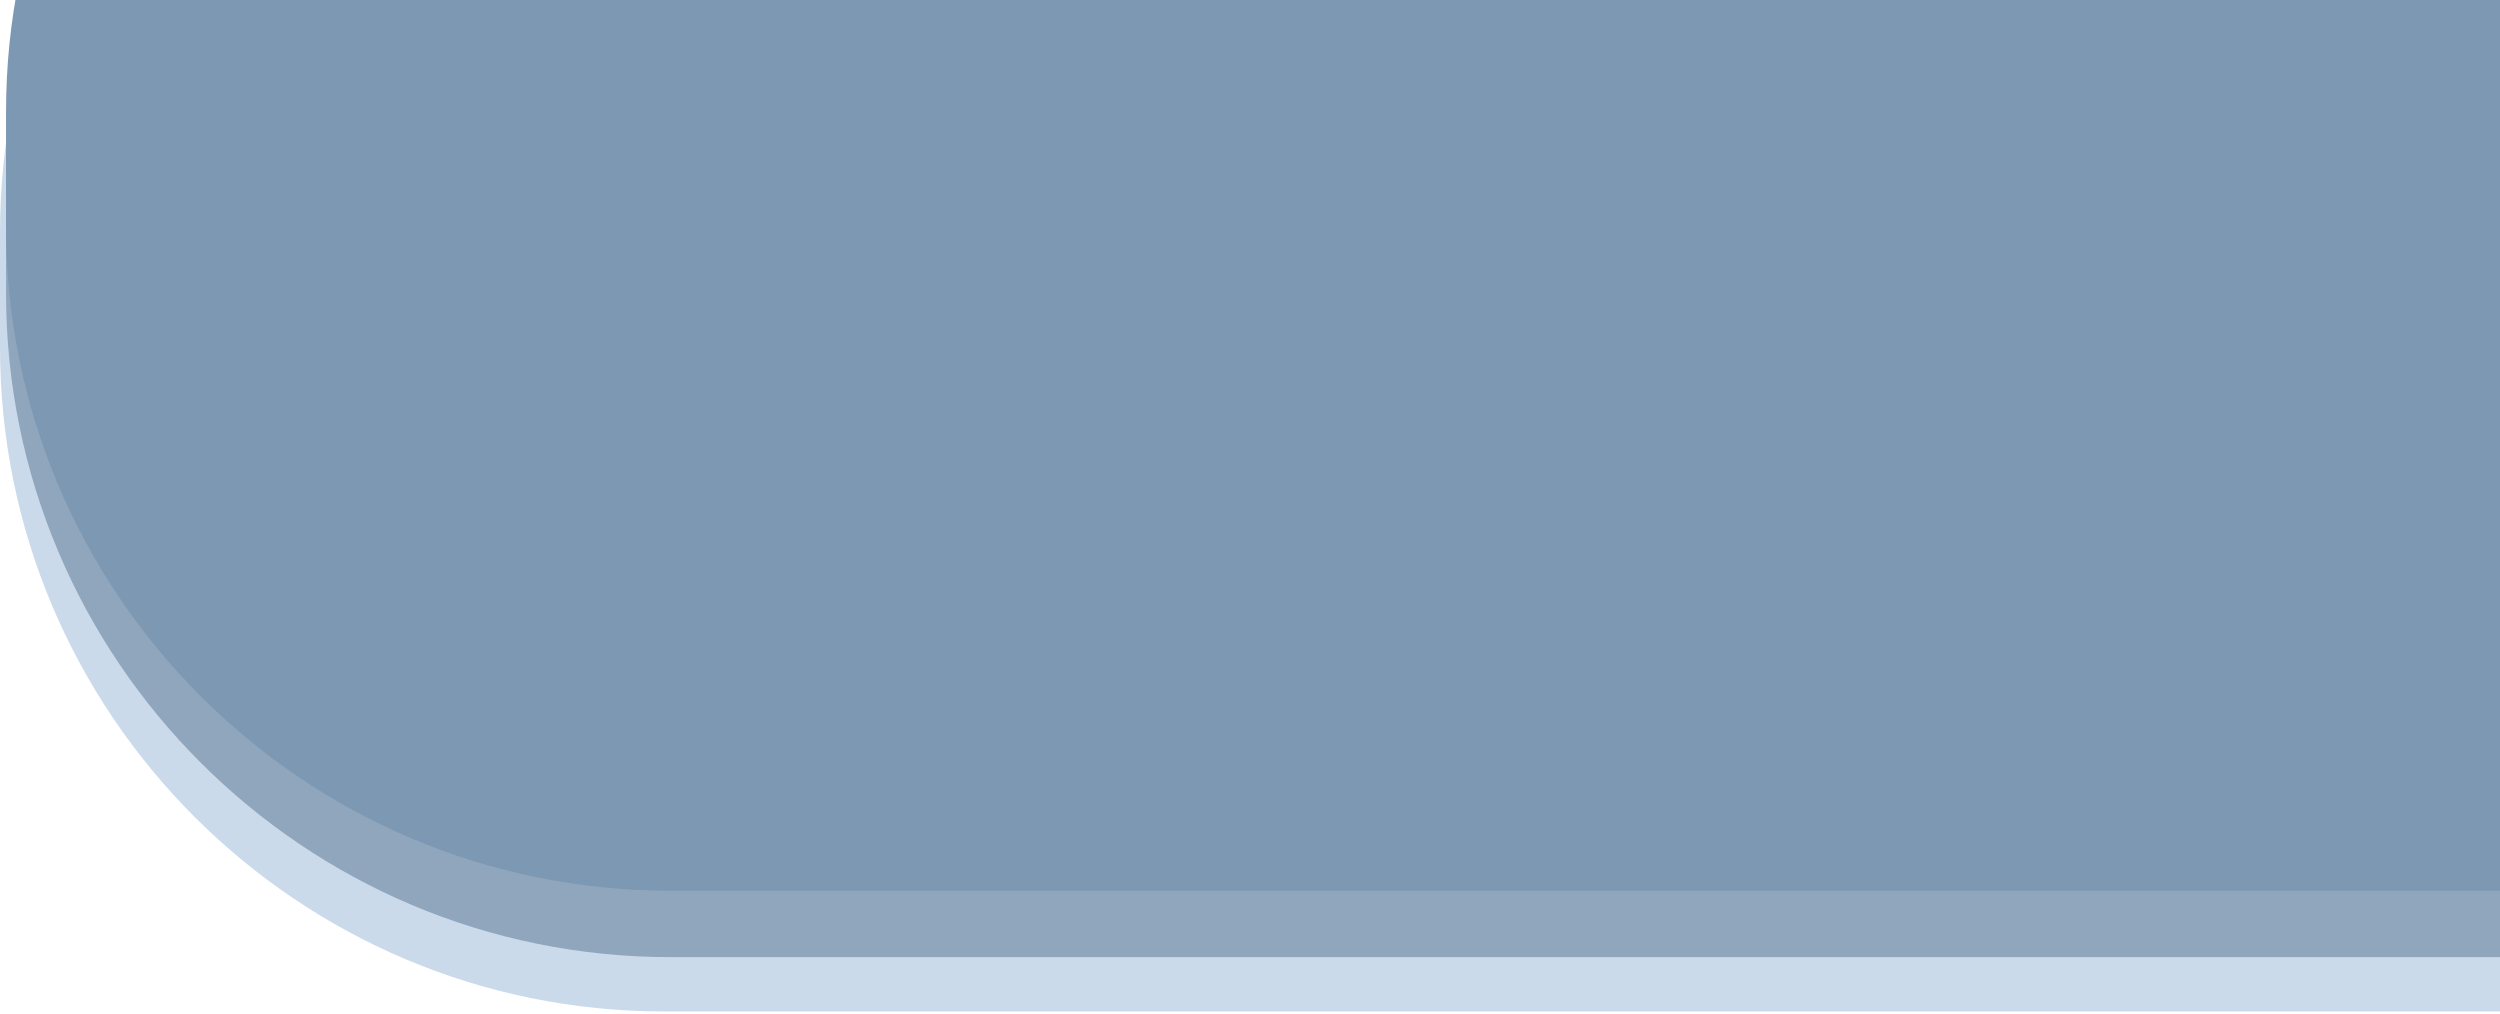 <svg width="414" height="168" viewBox="0 0 414 168" fill="none" xmlns="http://www.w3.org/2000/svg">
<path d="M0 38.5C0 -22.251 49.249 -71.5 110 -71.5H471C531.751 -71.5 581 -22.251 581 38.5V57.5C581 118.251 531.751 167.5 471 167.5H110C49.249 167.5 0 118.251 0 57.5V38.5Z" fill="#CADAEA"/>
<path d="M1 29.5C1 -31.251 50.249 -80.5 111 -80.5H472C532.751 -80.5 582 -31.251 582 29.5V48.5C582 109.251 532.751 158.5 472 158.5H111C50.249 158.5 1 109.251 1 48.5V29.5Z" fill="#8FA6BC"/>
<path d="M1 18.5C1 -42.251 50.249 -91.5 111 -91.5H472C532.751 -91.5 582 -42.251 582 18.5V37.5C582 98.251 532.751 147.5 472 147.5H111C50.249 147.5 1 98.251 1 37.5V18.5Z" fill="#7C98B3"/>
</svg>
